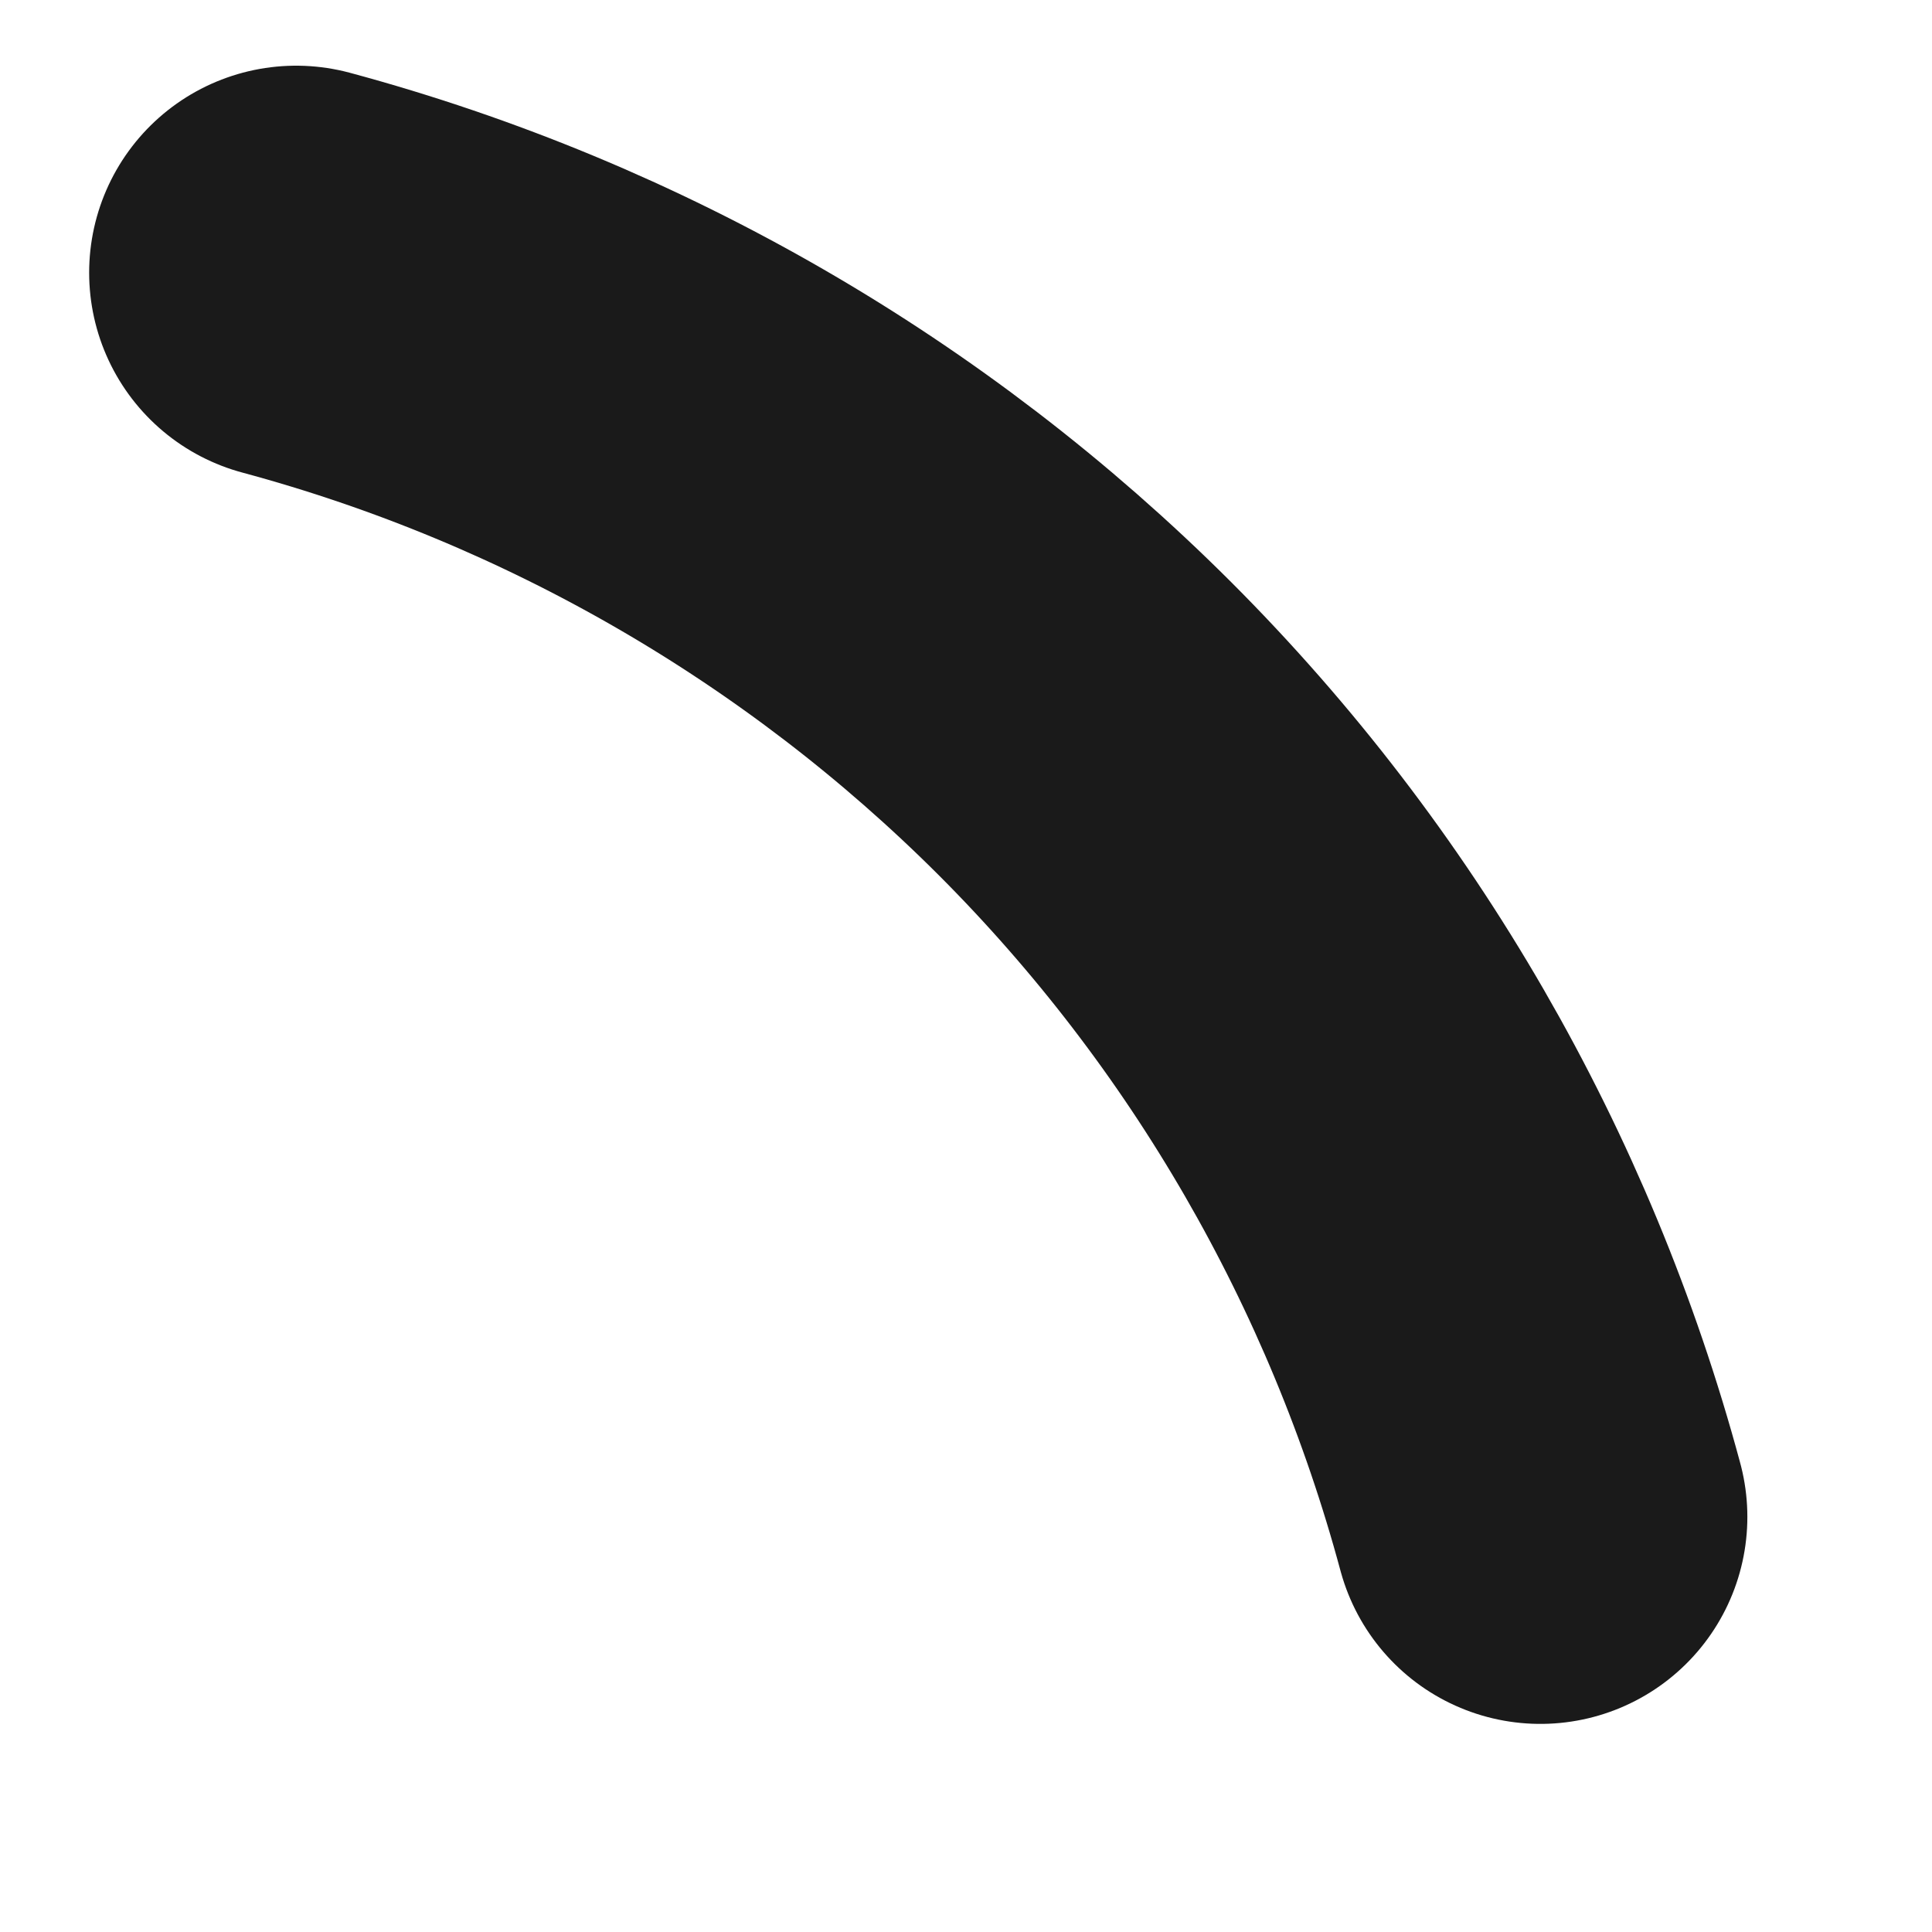 <?xml version="1.0" encoding="UTF-8" standalone="no"?><svg width='7' height='7' viewBox='0 0 7 7' fill='none' xmlns='http://www.w3.org/2000/svg'>
<path d='M1.073 0.988C2.153 1.279 3.138 1.848 3.93 2.639C4.721 3.43 5.29 4.416 5.581 5.496' stroke='#1A1A1A' stroke-width='1.5' stroke-linecap='round' stroke-linejoin='round'/>
</svg>
